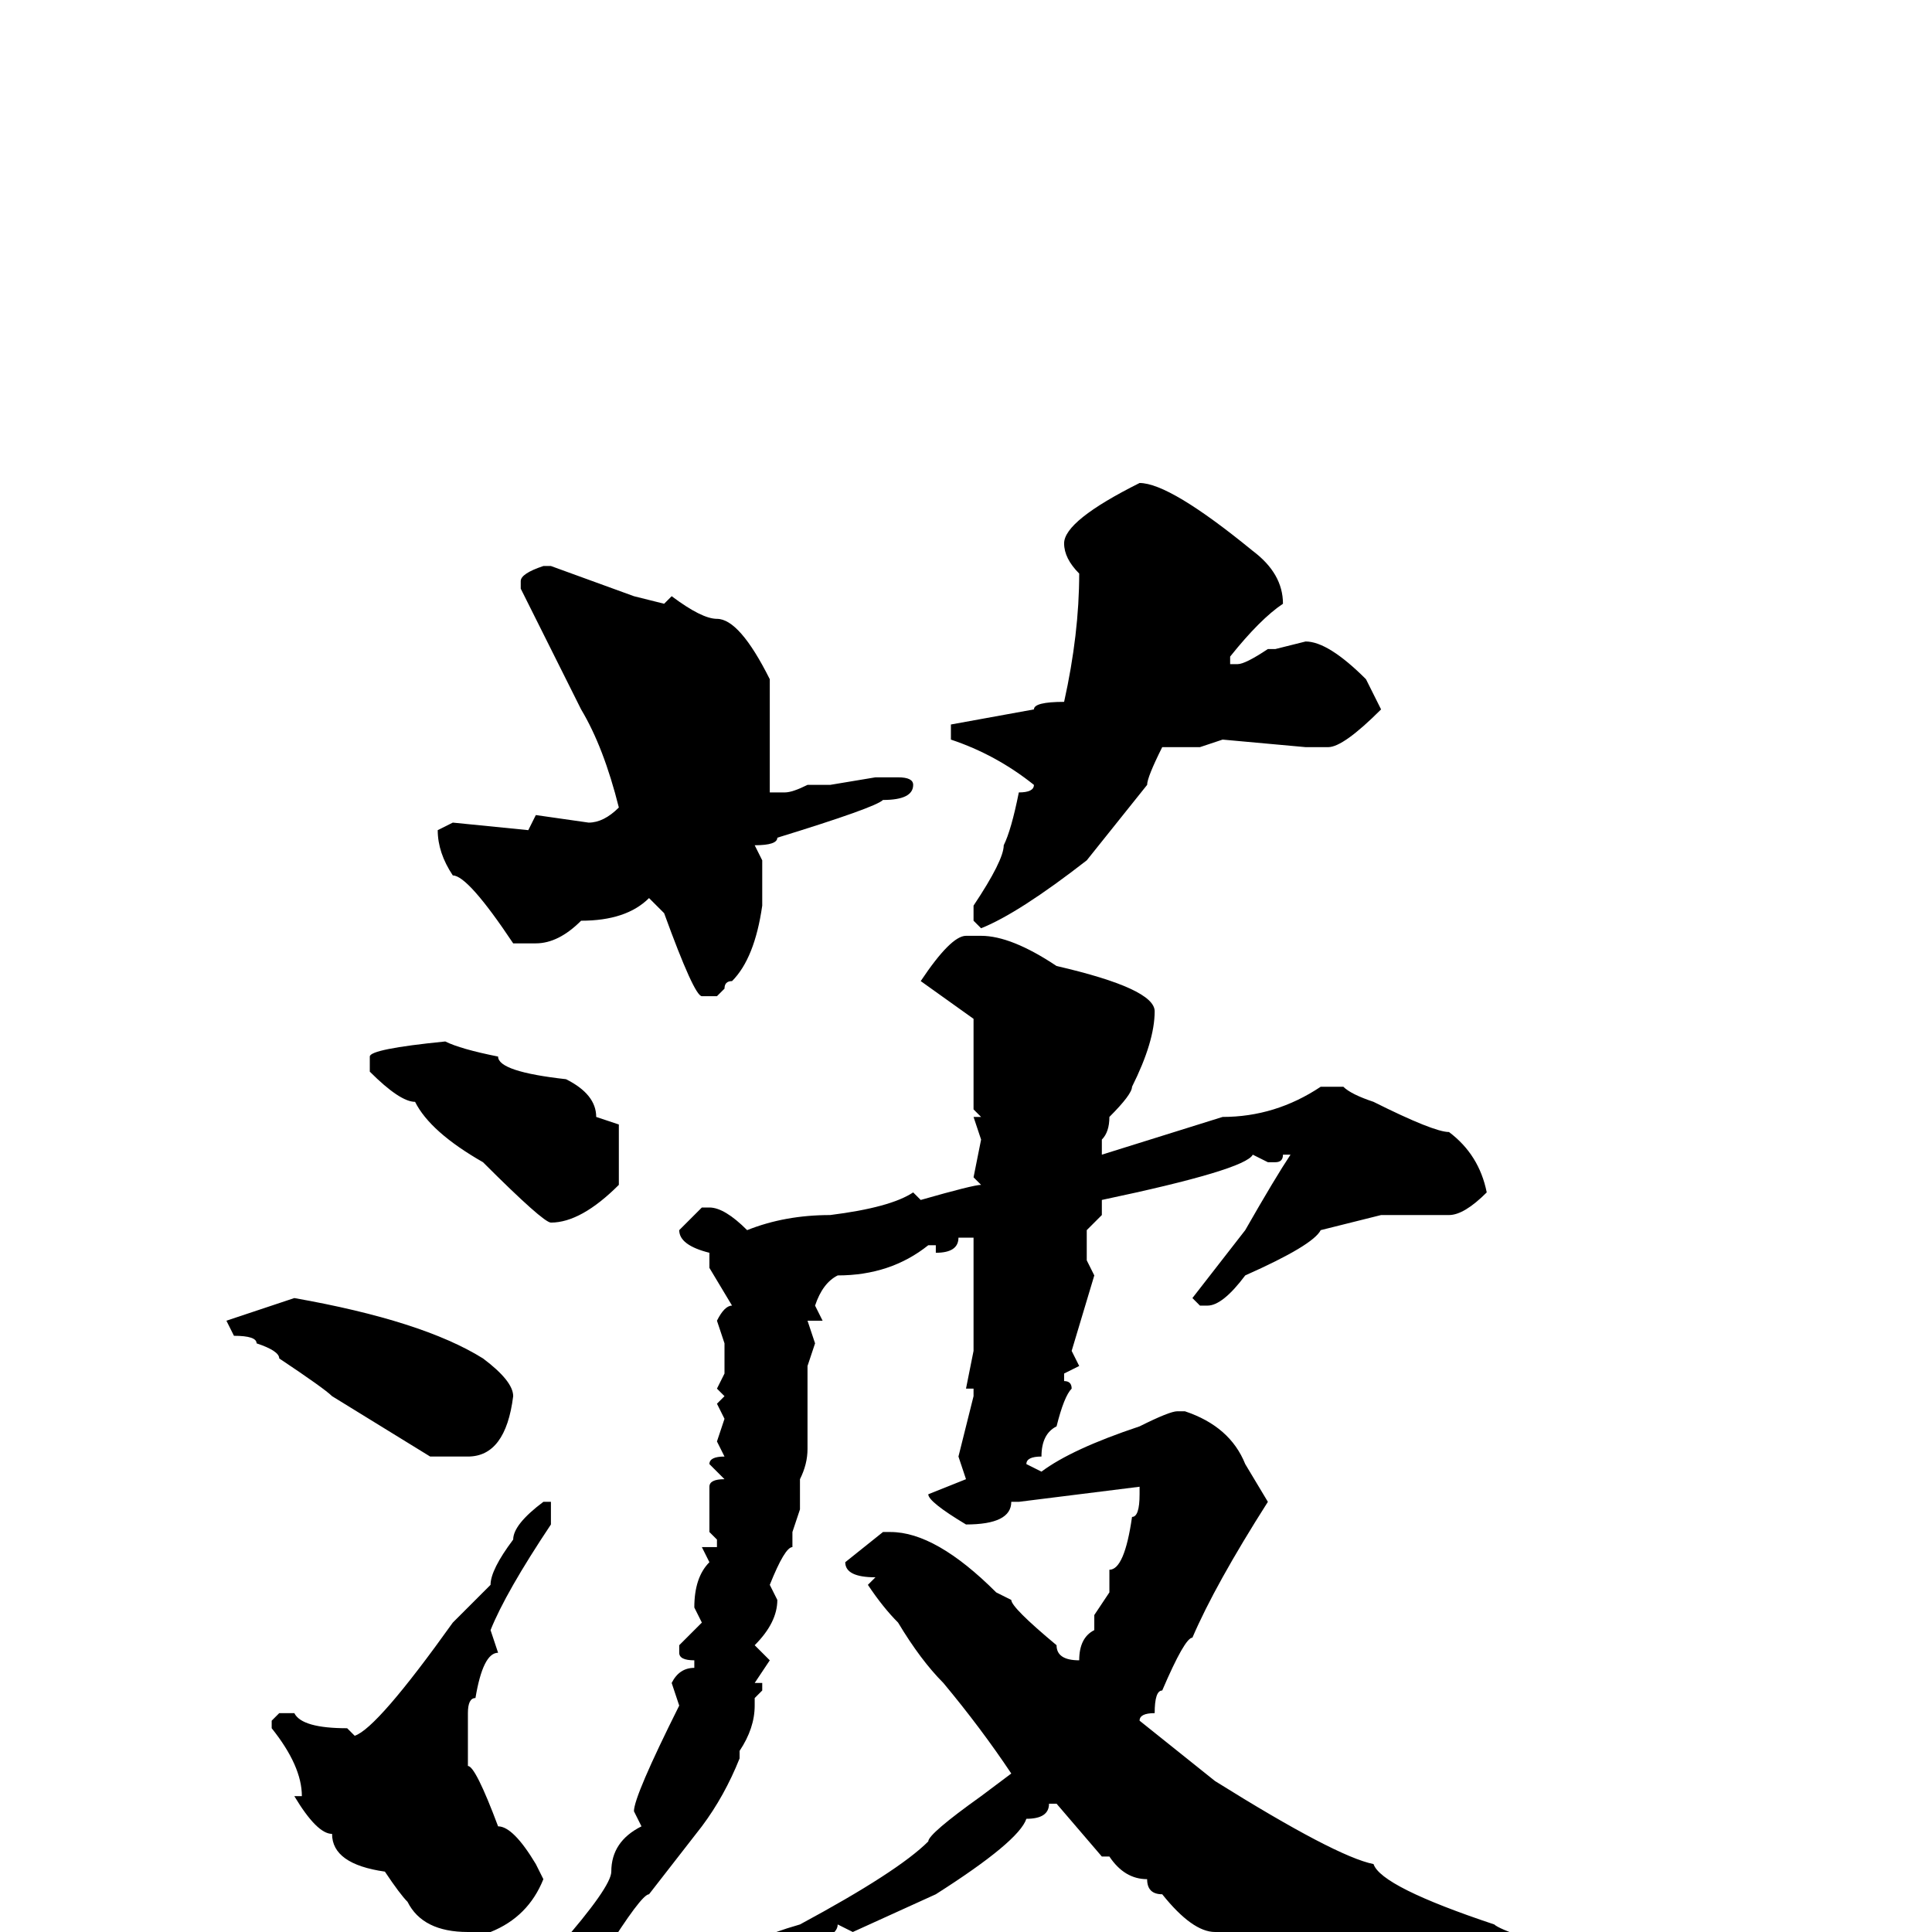 <svg xmlns="http://www.w3.org/2000/svg" viewBox="0 -256 256 256">
	<path fill="#000000" d="M151 -192Q155 -192 166 -183Q170 -180 170 -176Q167 -174 163 -169V-168H164Q165 -168 168 -170H169L173 -171Q176 -171 181 -166L183 -162Q178 -157 176 -157H173L162 -158L159 -157H154Q152 -153 152 -152L144 -142Q135 -135 130 -133L129 -134V-136Q133 -142 133 -144Q134 -146 135 -151Q137 -151 137 -152Q132 -156 126 -158V-160L137 -162Q137 -163 141 -163Q143 -172 143 -180Q141 -182 141 -184Q141 -187 151 -192ZM72 -181H73L84 -177L88 -176L89 -177Q93 -174 95 -174Q98 -174 102 -166V-151H104Q105 -151 107 -152H108H110L116 -153H118H119Q121 -153 121 -152Q121 -150 117 -150Q116 -149 103 -145Q103 -144 100 -144L101 -142V-138V-136Q100 -129 97 -126Q96 -126 96 -125L95 -124H93Q92 -124 88 -135L86 -137Q83 -134 77 -134Q74 -131 71 -131H68Q62 -140 60 -140Q58 -143 58 -146L60 -147L70 -146L71 -148L78 -147Q80 -147 82 -149Q80 -157 77 -162L70 -176L69 -178V-179Q69 -180 72 -181ZM128 -132H130Q134 -132 140 -128Q153 -125 153 -122Q153 -118 150 -112Q150 -111 147 -108Q147 -106 146 -105V-103L162 -108Q169 -108 175 -112H178Q179 -111 182 -110Q190 -106 192 -106Q196 -103 197 -98Q194 -95 192 -95H189H185H183L175 -93Q174 -91 165 -87Q162 -83 160 -83H159L158 -84L165 -93Q169 -100 171 -103H170Q170 -102 169 -102H168L166 -103Q165 -101 146 -97V-95L144 -93V-89L145 -87L142 -77L143 -75L141 -74V-73Q142 -73 142 -72Q141 -71 140 -67Q138 -66 138 -63Q136 -63 136 -62L138 -61Q142 -64 151 -67Q155 -69 156 -69H157Q163 -67 165 -62L168 -57Q161 -46 158 -39Q157 -39 154 -32Q153 -32 153 -29Q151 -29 151 -28L161 -20Q177 -10 182 -9Q183 -6 198 -1Q199 0 212 4Q215 6 225 9L224 10H220Q204 10 198 13Q188 17 186 17Q182 13 181 13Q162 2 161 0Q158 0 154 -5Q152 -5 152 -7Q149 -7 147 -10H146L140 -17H139Q139 -15 136 -15Q135 -12 124 -5L113 0L111 -1Q111 1 105 2Q101 4 92 6L89 7V6Q89 4 95 4Q99 1 106 -1Q119 -8 123 -12Q123 -13 130 -18L134 -21Q130 -27 125 -33Q122 -36 119 -41Q117 -43 115 -46L116 -47Q112 -47 112 -49L117 -53H118Q124 -53 132 -45L134 -44Q134 -43 140 -38Q140 -36 143 -36Q143 -39 145 -40V-41H146H145V-42L147 -45V-48Q149 -48 150 -55Q151 -55 151 -58V-59L135 -57H134Q134 -54 128 -54Q123 -57 123 -58L128 -60L127 -63L129 -71V-72H128L129 -77V-84V-88V-90V-92H127Q127 -90 124 -90V-91H123Q118 -87 111 -87Q109 -86 108 -83L109 -81H107L108 -78L107 -75V-72Q107 -69 107 -68V-65V-64Q107 -62 106 -60V-56L105 -53V-51Q104 -51 102 -46L103 -44Q103 -41 100 -38L102 -36L100 -33H101V-32L100 -31V-30Q100 -27 98 -24V-23Q96 -18 93 -14L86 -5Q85 -5 80 3Q69 12 66 12L65 11L74 3V2Q81 -6 81 -8Q81 -12 85 -14L84 -16Q84 -18 90 -30L89 -33Q90 -35 92 -35V-36Q90 -36 90 -37V-38L93 -41L92 -43Q92 -47 94 -49L93 -51H95V-52L94 -53V-59Q94 -60 96 -60L94 -62Q94 -63 96 -63L95 -65L96 -68L95 -70L96 -71L95 -72L96 -74V-77V-78L95 -81Q96 -83 97 -83L94 -88V-90Q90 -91 90 -93L93 -96H94Q96 -96 99 -93Q104 -95 110 -95Q118 -96 121 -98L122 -97Q129 -99 130 -99L129 -100L130 -105L129 -108H130L129 -109V-117V-120V-121L122 -126Q126 -132 128 -132ZM59 -118Q61 -117 66 -116Q66 -114 75 -113Q79 -111 79 -108L82 -107V-104H81H82V-99Q77 -94 73 -94Q72 -94 64 -102Q57 -106 55 -110Q53 -110 49 -114V-116Q49 -117 59 -118ZM39 -84Q56 -81 64 -76Q68 -73 68 -71Q67 -63 62 -63H61H57L44 -71Q43 -72 37 -76Q37 -77 34 -78Q34 -79 31 -79L30 -81ZM72 -57H73V-54Q67 -45 65 -40L66 -37Q64 -37 63 -31Q62 -31 62 -29V-27V-25V-23V-22Q63 -22 66 -14Q68 -14 71 -9L72 -7Q70 -2 65 0H62Q56 0 54 -4Q53 -5 51 -8Q44 -9 44 -13Q42 -13 39 -18H40Q40 -22 36 -27V-28L37 -29H39Q40 -27 46 -27L47 -26Q50 -27 60 -41Q61 -42 65 -46Q65 -48 68 -52Q68 -54 72 -57Z"/>
</svg>